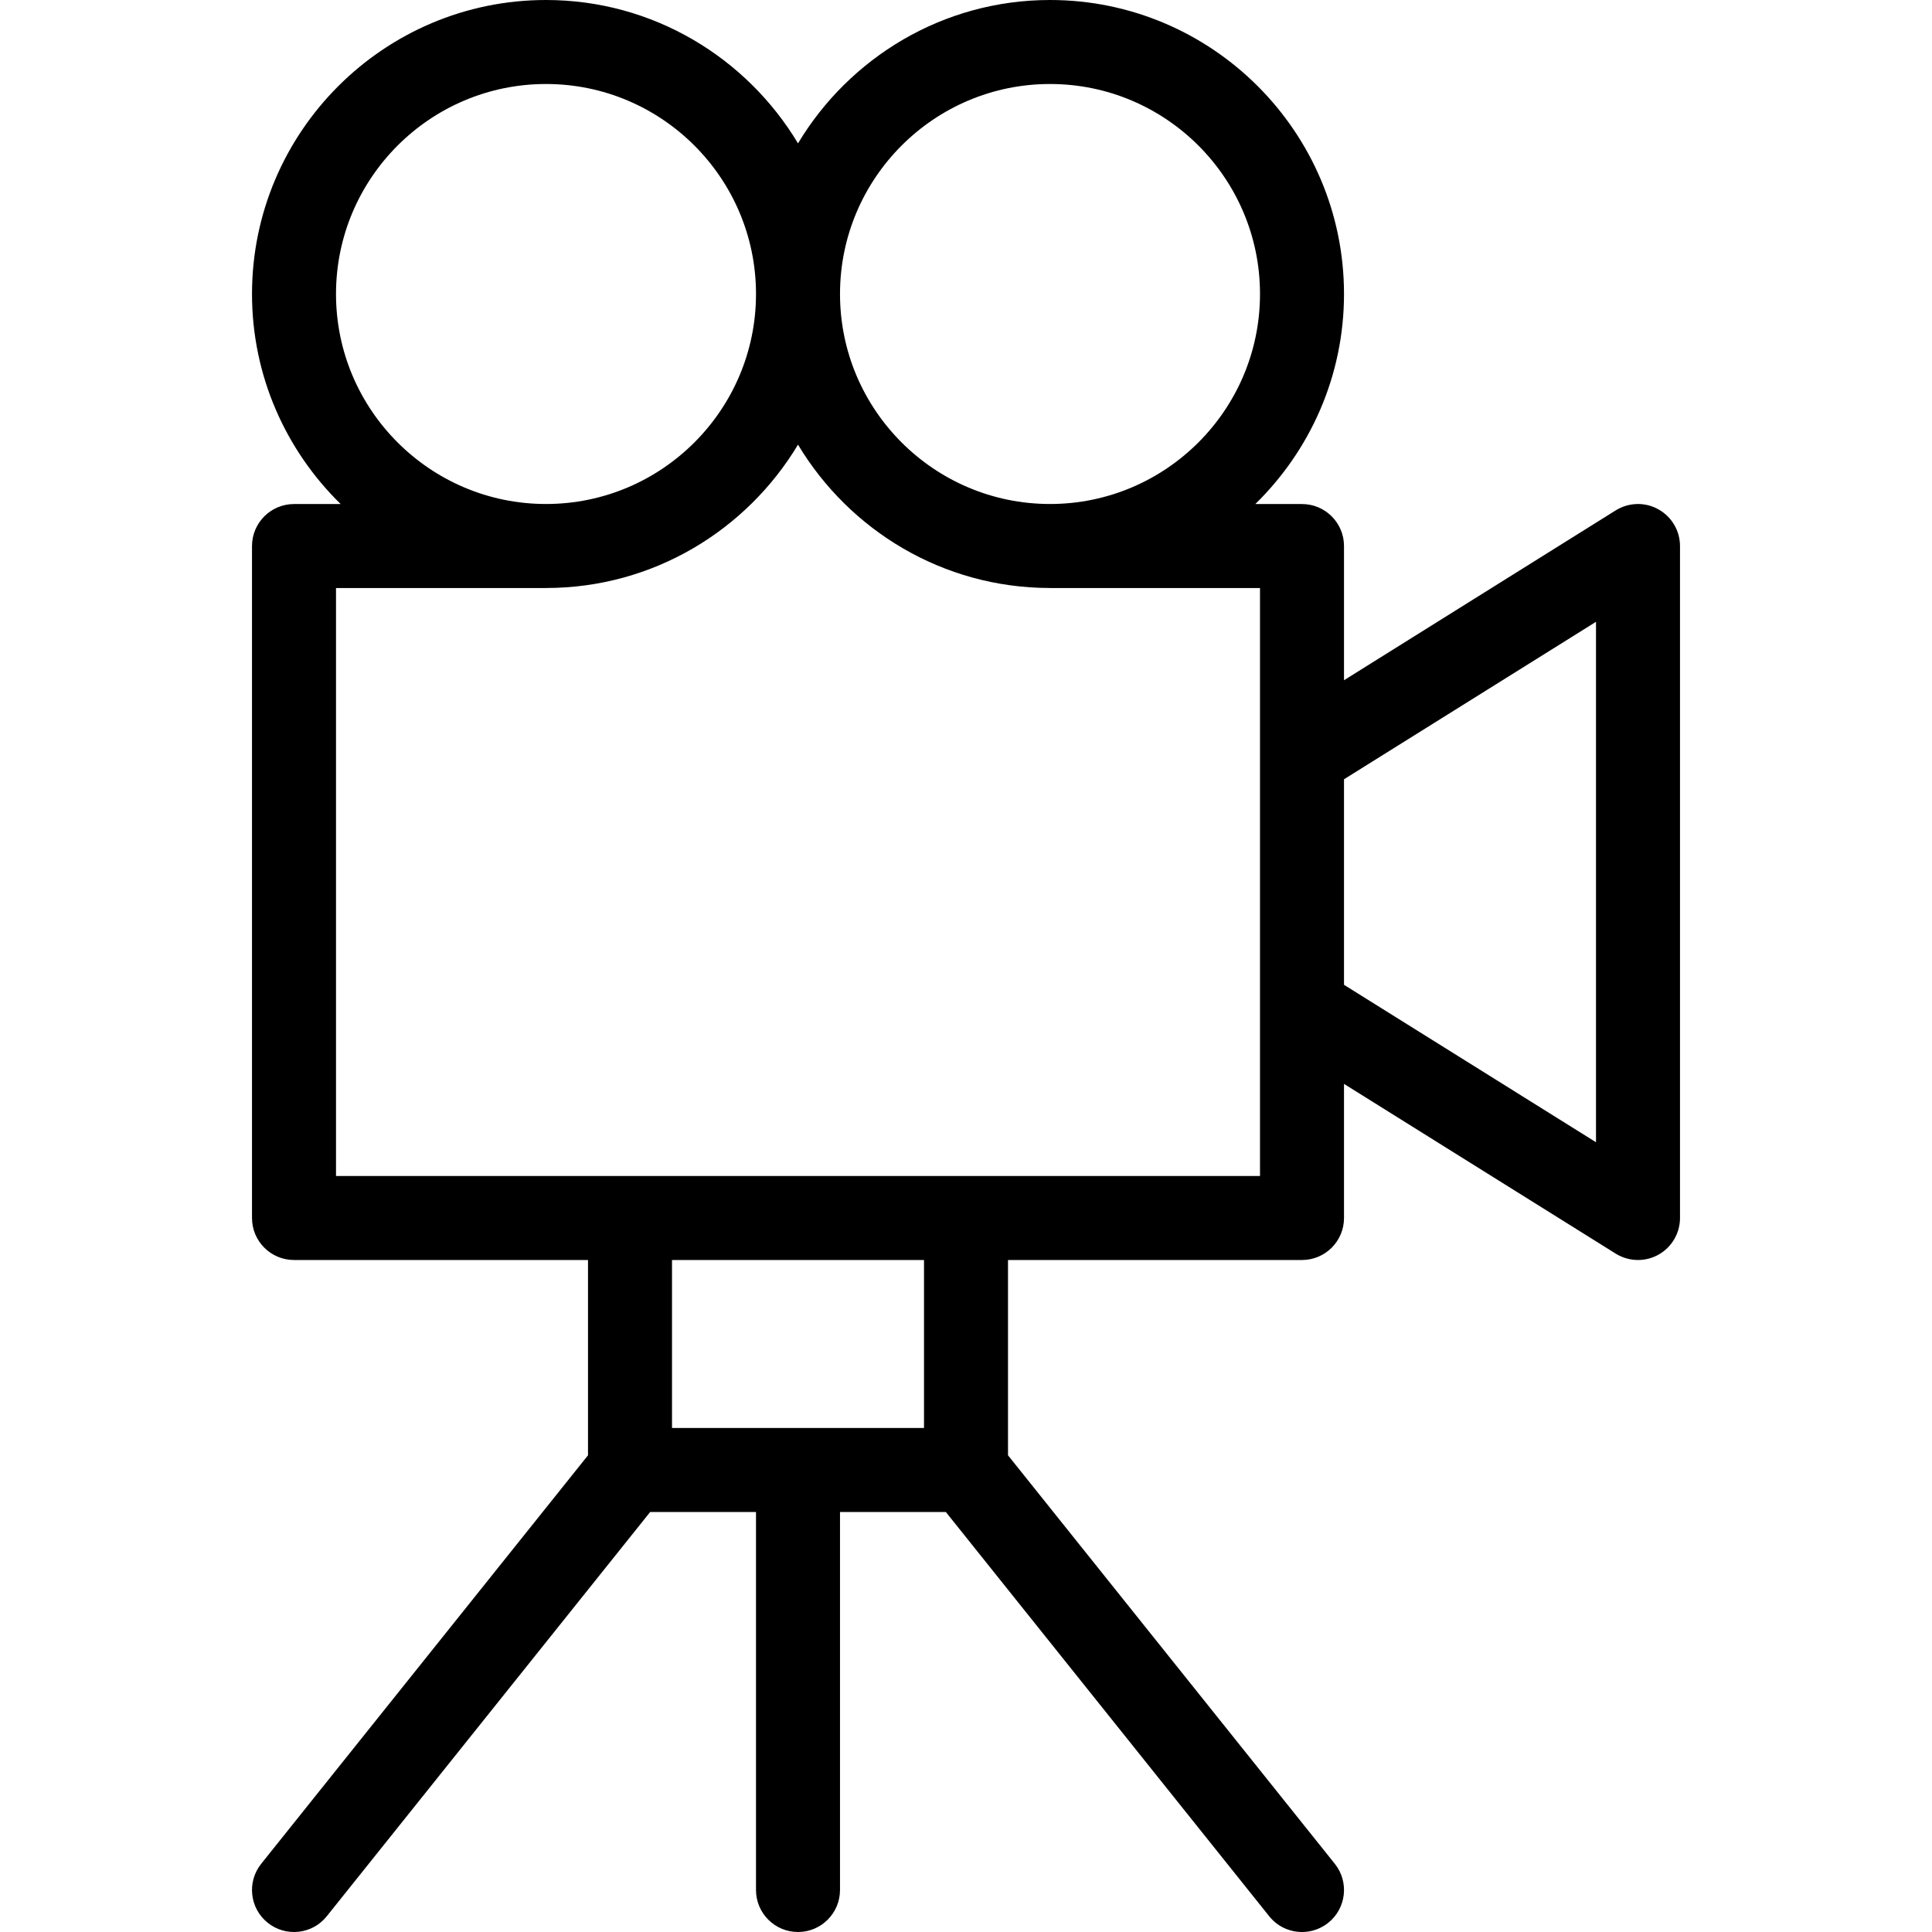<?xml version="1.0" encoding="iso-8859-1"?>
<!-- Generator: Adobe Illustrator 19.0.0, SVG Export Plug-In . SVG Version: 6.00 Build 0)  -->
<svg version="1.1" id="Capa_1" xmlns="http://www.w3.org/2000/svg" xmlns:xlink="http://www.w3.org/1999/xlink" x="0px" y="0px"
	 viewBox="0 0 368 368" style="enable-background:new 0 0 368 368;" xml:space="preserve">
<g>
	<g>
		<path d="M315.873,97.008c-2.528-1.416-5.648-1.328-8.12,0.208l-51.752,32.352v-25.56c0-4.416-3.576-8-8-8h-8.896
			C249.513,85.832,256.001,71.664,256.001,56c0-30.88-25.128-56-56-56c-20.384,0-38.2,10.984-48,27.304
			c-9.8-16.32-27.616-27.304-48-27.304c-30.88,0-56,25.12-56,56c0,15.664,6.488,29.832,16.888,40.008h-8.888c-4.416,0-8,3.584-8,8
			V232c0,4.416,3.584,8,8,8h56v37.2l-62.248,77.808c-2.76,3.448-2.2,8.488,1.248,11.24c3.44,2.752,8.488,2.208,11.24-1.248l61.6-77
			h20.16v72c0,4.416,3.584,8,8,8s8-3.584,8-8v-72h20.16l61.592,77c1.584,1.976,3.904,3,6.256,3c1.752,0,3.512-0.576,4.992-1.752
			c3.448-2.76,4.008-7.792,1.248-11.24L192.001,277.2V240h56c4.424,0,8-3.584,8-8v-25.544l51.76,32.336
			c1.296,0.8,2.76,1.208,4.24,1.208c1.336,0,2.672-0.336,3.872-1c2.552-1.416,4.128-4.096,4.128-7V104.008
			C320.001,101.104,318.425,98.424,315.873,97.008z M200.001,16c22.056,0,40,17.944,40,40c0,22.056-17.944,40-40,40
			c-22.056,0-40-17.944-40-40C160.001,33.944,177.945,16,200.001,16z M64.001,56c0-22.056,17.944-40,40-40c22.056,0,40,17.944,40,40
			c0,22.056-17.944,40-40,40C81.945,96,64.001,78.056,64.001,56z M176.001,272h-48v-32h48V272z M240.001,144v48.016V224h-56h-64h-56
			V112.008h40c0.016,0,0.032-0.008,0.048-0.008c20.36-0.016,38.16-10.992,47.952-27.304c9.792,16.312,27.584,27.28,47.952,27.304
			c0.016,0,0.032,0.008,0.048,0.008h40V144z M304.001,217.568l-48-29.984v-39.152l48-29.992V217.568z"/>
	</g>
</g>
<g>
</g>
<g>
</g>
<g>
</g>
<g>
</g>
<g>
</g>
<g>
</g>
<g>
</g>
<g>
</g>
<g>
</g>
<g>
</g>
<g>
</g>
<g>
</g>
<g>
</g>
<g>
</g>
<g>
</g>
</svg>
